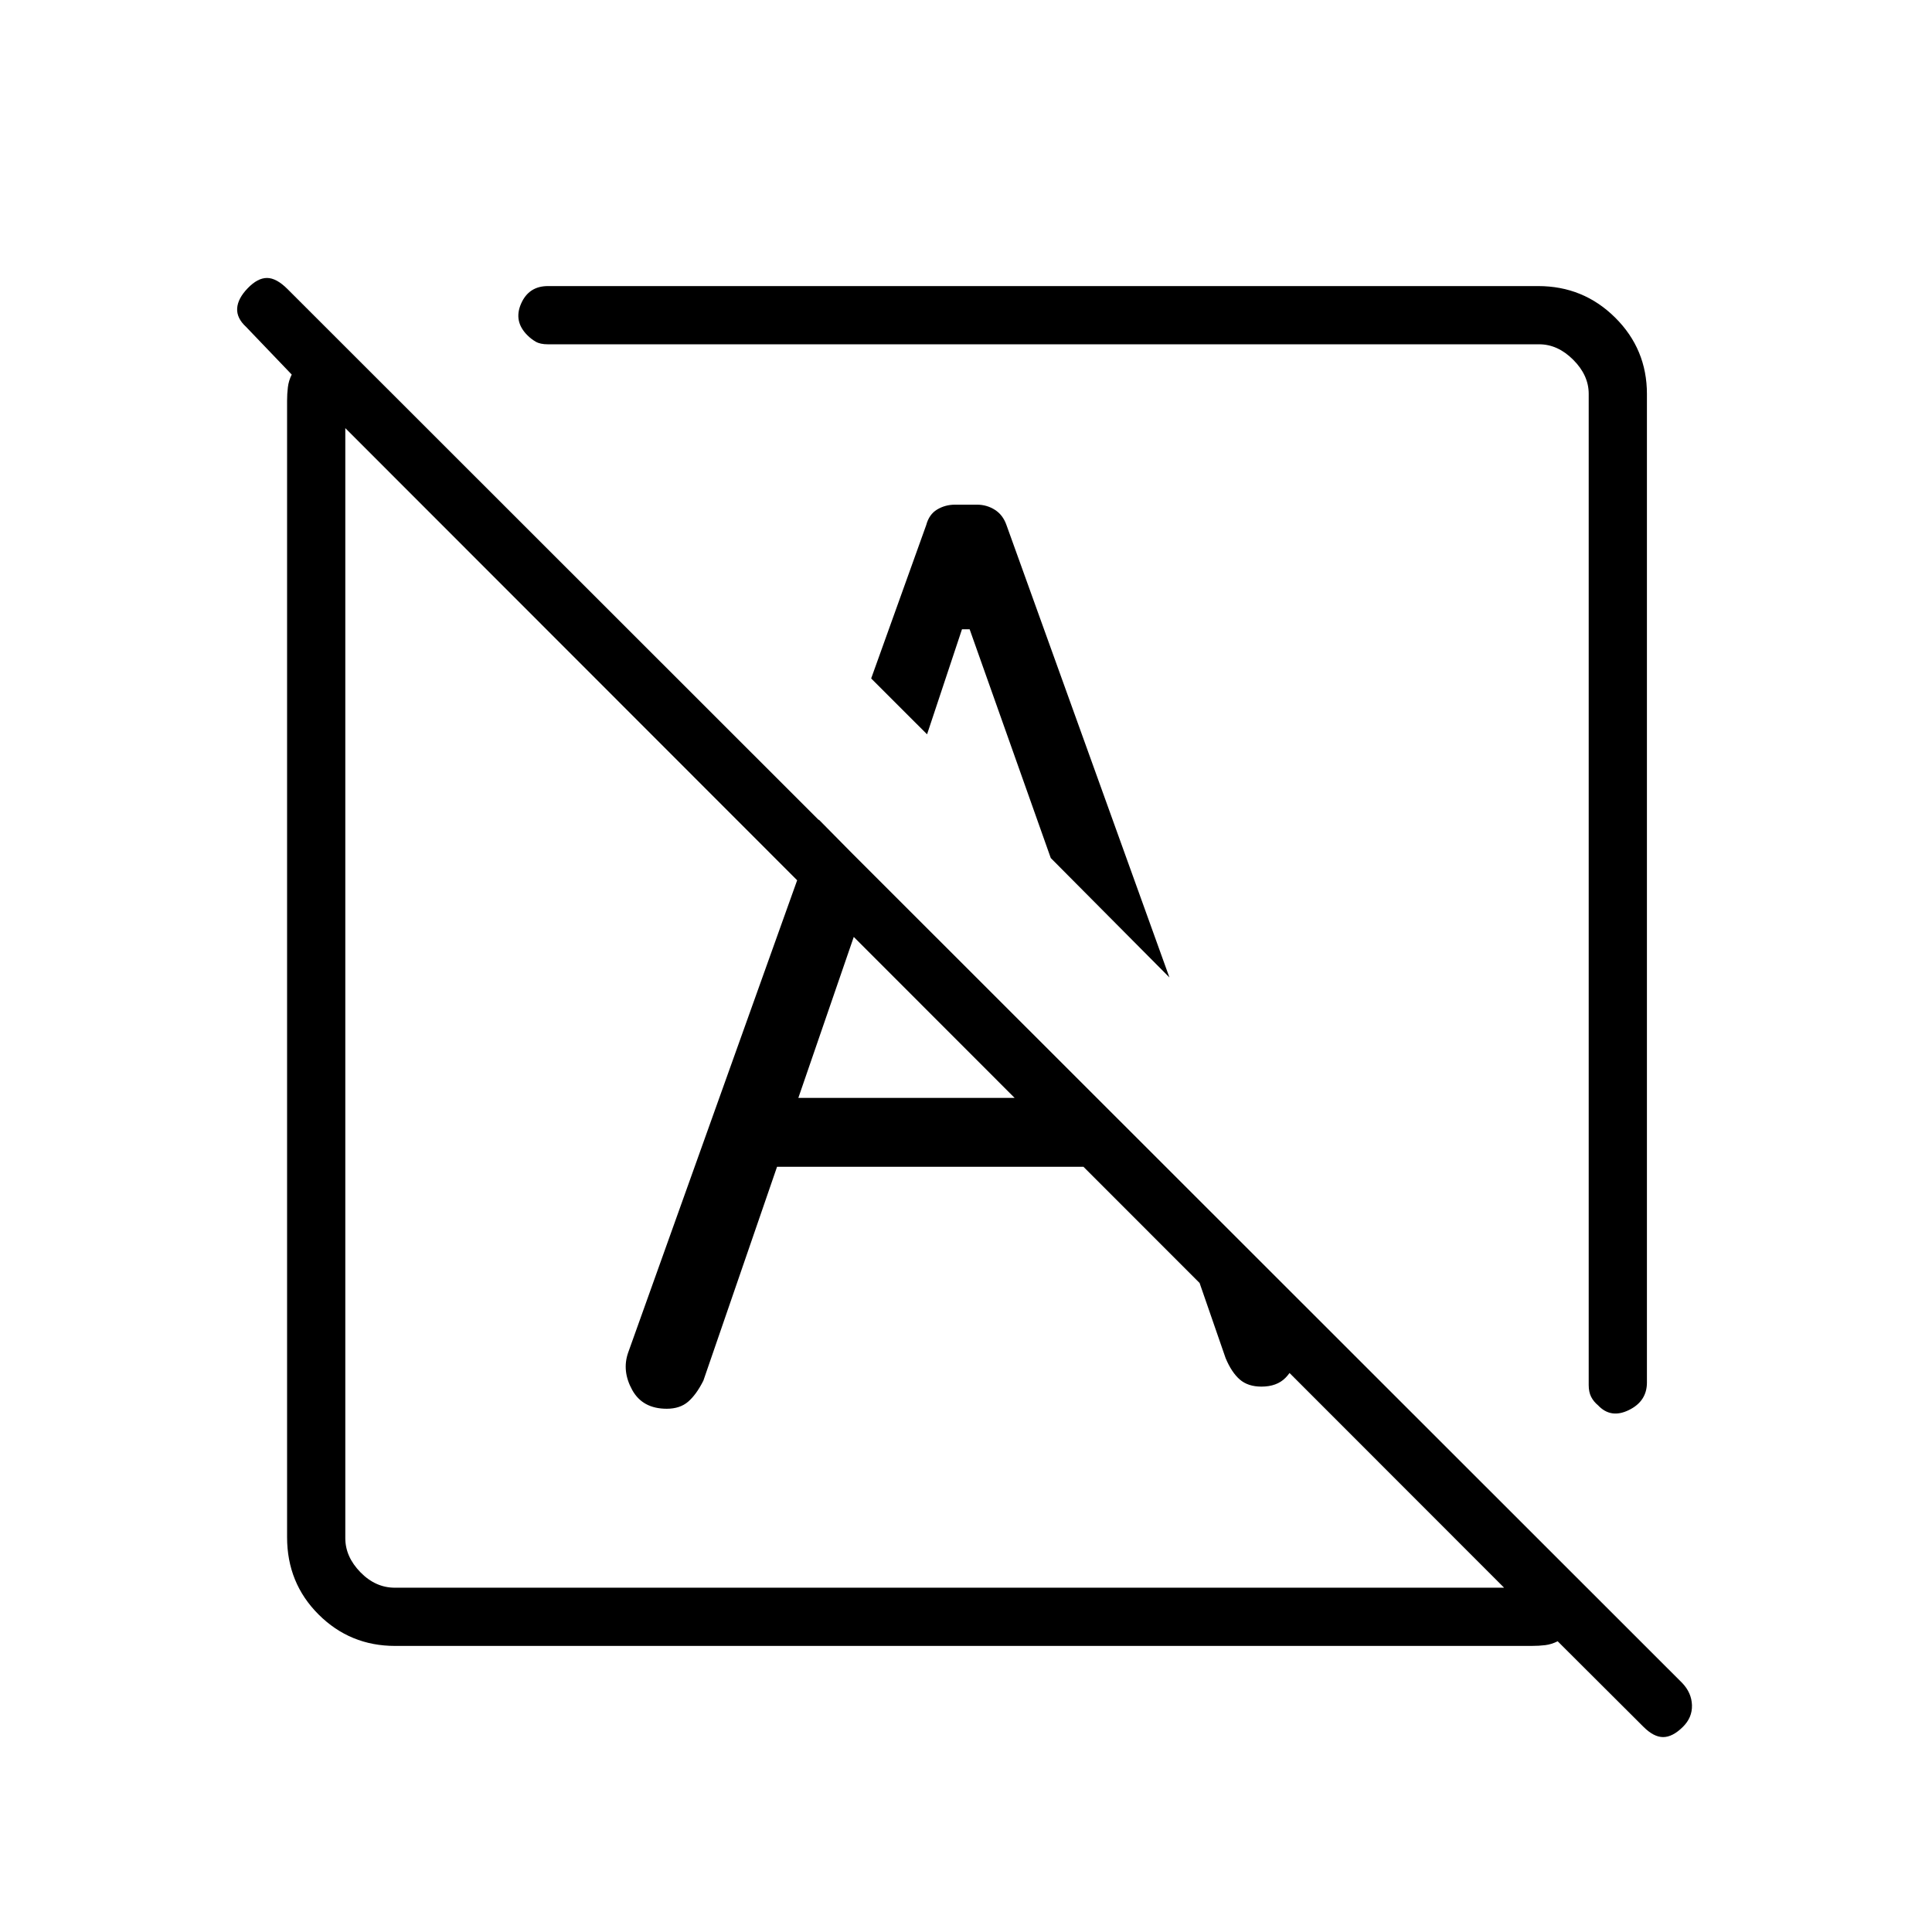 <svg xmlns="http://www.w3.org/2000/svg" height="20" viewBox="0 -960 960 960" width="20"><path d="M816.62-101.96 774-144.46q-3.08 1.54-6.15 1.92-3.08.39-6.93.39H196.31q-22.33 0-37.99-15.6-15.67-15.6-15.67-38.44v-564.62q0-3.46.39-6.73.38-3.27 1.92-6.34l-22.69-23.7q-4.73-4.34-4.42-9.21.3-4.86 5.23-9.98 4.92-5.11 9.59-5.11 4.68 0 10.2 5.52l692.99 692.6q4.68 4.89 4.87 11.05.19 6.16-4.54 10.82-5.11 5.04-9.79 5.04-4.67 0-9.78-5.11Zm-620.43-69.12h551.19l-575.8-576.19v551.58q0 9.23 7.5 16.92 7.5 7.69 17.11 7.69Zm622.16-593.11v491.15q0 9.31-8.97 13.69-8.96 4.39-15.31-2.35-2.22-1.84-3.44-4.22-1.21-2.39-1.21-5.84v-492.55q0-9.23-7.69-16.92-7.69-7.69-16.92-7.69H272.25q-3.83 0-6.05-1.29-2.23-1.29-4.09-3.14-7.03-6.96-3.2-15.73t13.36-8.77h492.04q22.48 0 38.26 15.67 15.78 15.66 15.78 37.99ZM581.08-474.31l-58.96-59.34-40.31-113.66H478l-17.35 52.19-27.77-27.76 27.35-76.2q1.42-5.34 5.44-7.75 4.02-2.4 8.86-2.4h10.94q4.84 0 8.86 2.54t5.8 7.65l80.95 224.73Zm-124.04 16.77Zm41.69-97.23Zm75.81 170.08 69.69 98.38q-1.19 6.62-5.5 10.96-4.31 4.35-11.93 4.35-6.7 0-10.77-3.54-4.07-3.54-7.03-10.62l-34.46-99.53Zm-188.43 4.46L349.5-273.96q-3.46 6.88-7.53 10.42T331.3-260q-12.03 0-17.18-9.37-5.16-9.36-2.03-18.43l94.79-264.93 27.74 28.11-37.93 110.16h148.18L579-380.23H386.11Z"/></svg>